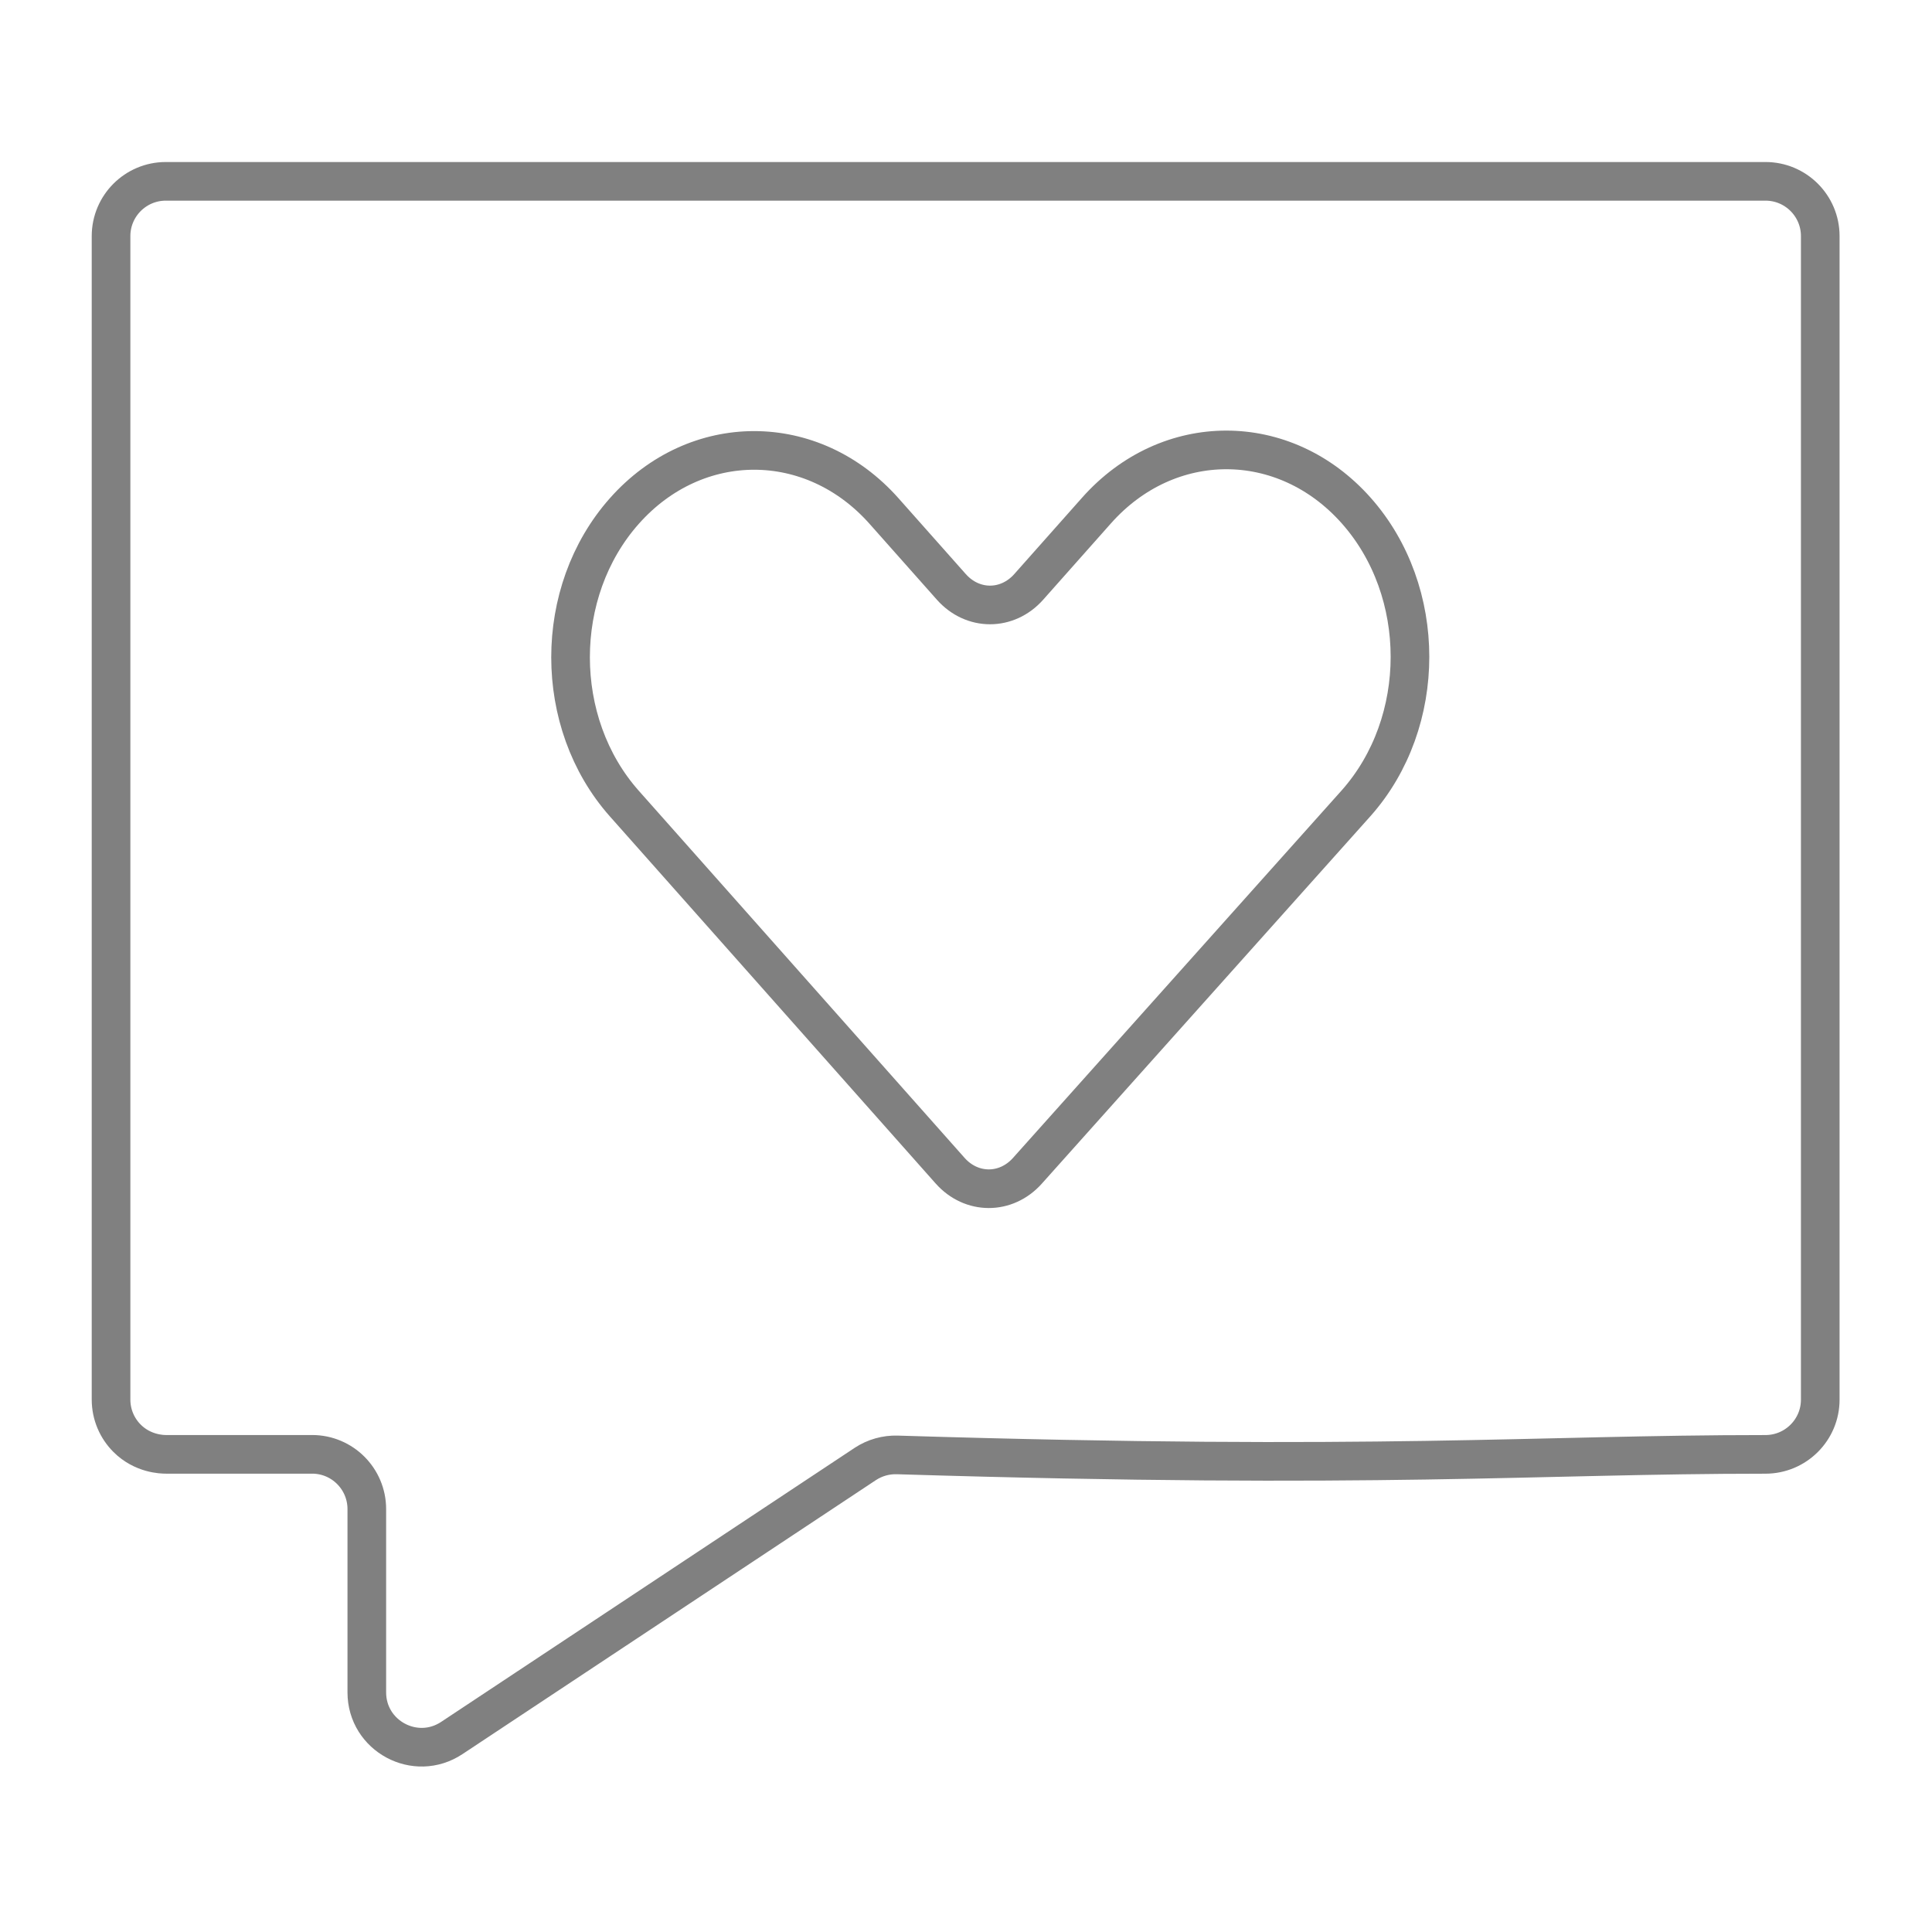 <?xml version="1.0" encoding="utf-8"?>
<!-- Generator: Adobe Illustrator 26.5.0, SVG Export Plug-In . SVG Version: 6.00 Build 0)  -->
<svg version="1.1" id="Слой_1" xmlns="http://www.w3.org/2000/svg" xmlns:xlink="http://www.w3.org/1999/xlink" x="0px" y="0px"
	 viewBox="0 0 500 500" style="enable-background:new 0 0 500 500;" xml:space="preserve">
<style type="text/css">
	.st0{fill:none;stroke:#808080;stroke-width:10;stroke-miterlimit:10;}
</style>
<path class="st0" d="M232.22,376.53c124.76,3.84,165.23-0.14,224.67-0.14c7.83,0,14.19-6.34,14.19-14.17V61.1
	c0-7.83-6.35-14.17-14.17-14.17h-414c-7.83,0-14.17,6.35-14.17,14.17v301.11c0,3.91,1.59,7.46,4.15,10.02
	c4.06,4.06,9.08,4.15,10.02,4.15c16.27,0,29.04,0,37.86,0c7.83,0,14.16,6.35,14.16,14.17v47.43c0,11.3,12.58,18.06,22,11.81
	l107.03-70.93C226.4,377.26,229.29,376.44,232.22,376.53z"/>
<path class="st0" d="M350.98,132.12L350.98,132.12c-18.56-20.91-48.64-20.91-67.2,0l-17.54,19.76c-5.53,6.24-14.51,6.24-20.04,0
	l-17.42-19.63c-18.56-20.91-48.64-20.91-67.2,0l0,0c-18.56,20.91-18.56,54.81,0,75.72l84.3,94.99c5.52,6.22,14.47,6.24,20.01,0.04
	l85.1-95.16C369.54,186.92,369.54,153.02,350.98,132.12z"/>
</svg>
